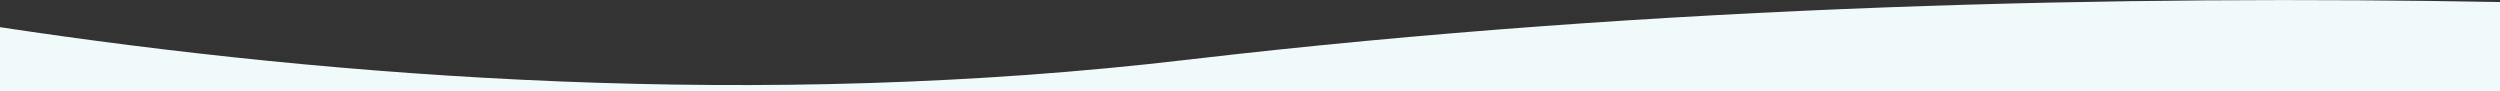 <?xml version="1.0" encoding="utf-8"?>
<!-- Generator: Adobe Illustrator 25.0.0, SVG Export Plug-In . SVG Version: 6.00 Build 0)  -->
<svg version="1.1" id="Layer_1" xmlns="http://www.w3.org/2000/svg" xmlns:xlink="http://www.w3.org/1999/xlink" x="0px" y="0px"
	 viewBox="0 0 736 26.9" style="enable-background:new 0 0 736 26.9;" xml:space="preserve">
<rect x="0" y="0" width="736" height="26.9" fill="#333333" stroke="none"/>
<style type="text/css">
	.st0{fill:#F1FAFB;enable-background:new    ;}
</style>
<g id="Layer_2_1_">
	<g id="Option_1">
		<path class="st0" d="M736,0.6c-108.4-2-246.6,0.6-386.6,17C223.6,32.4,99.5,23,0,8v18.9h736V0.6z"/>
	</g>
</g>
</svg>
